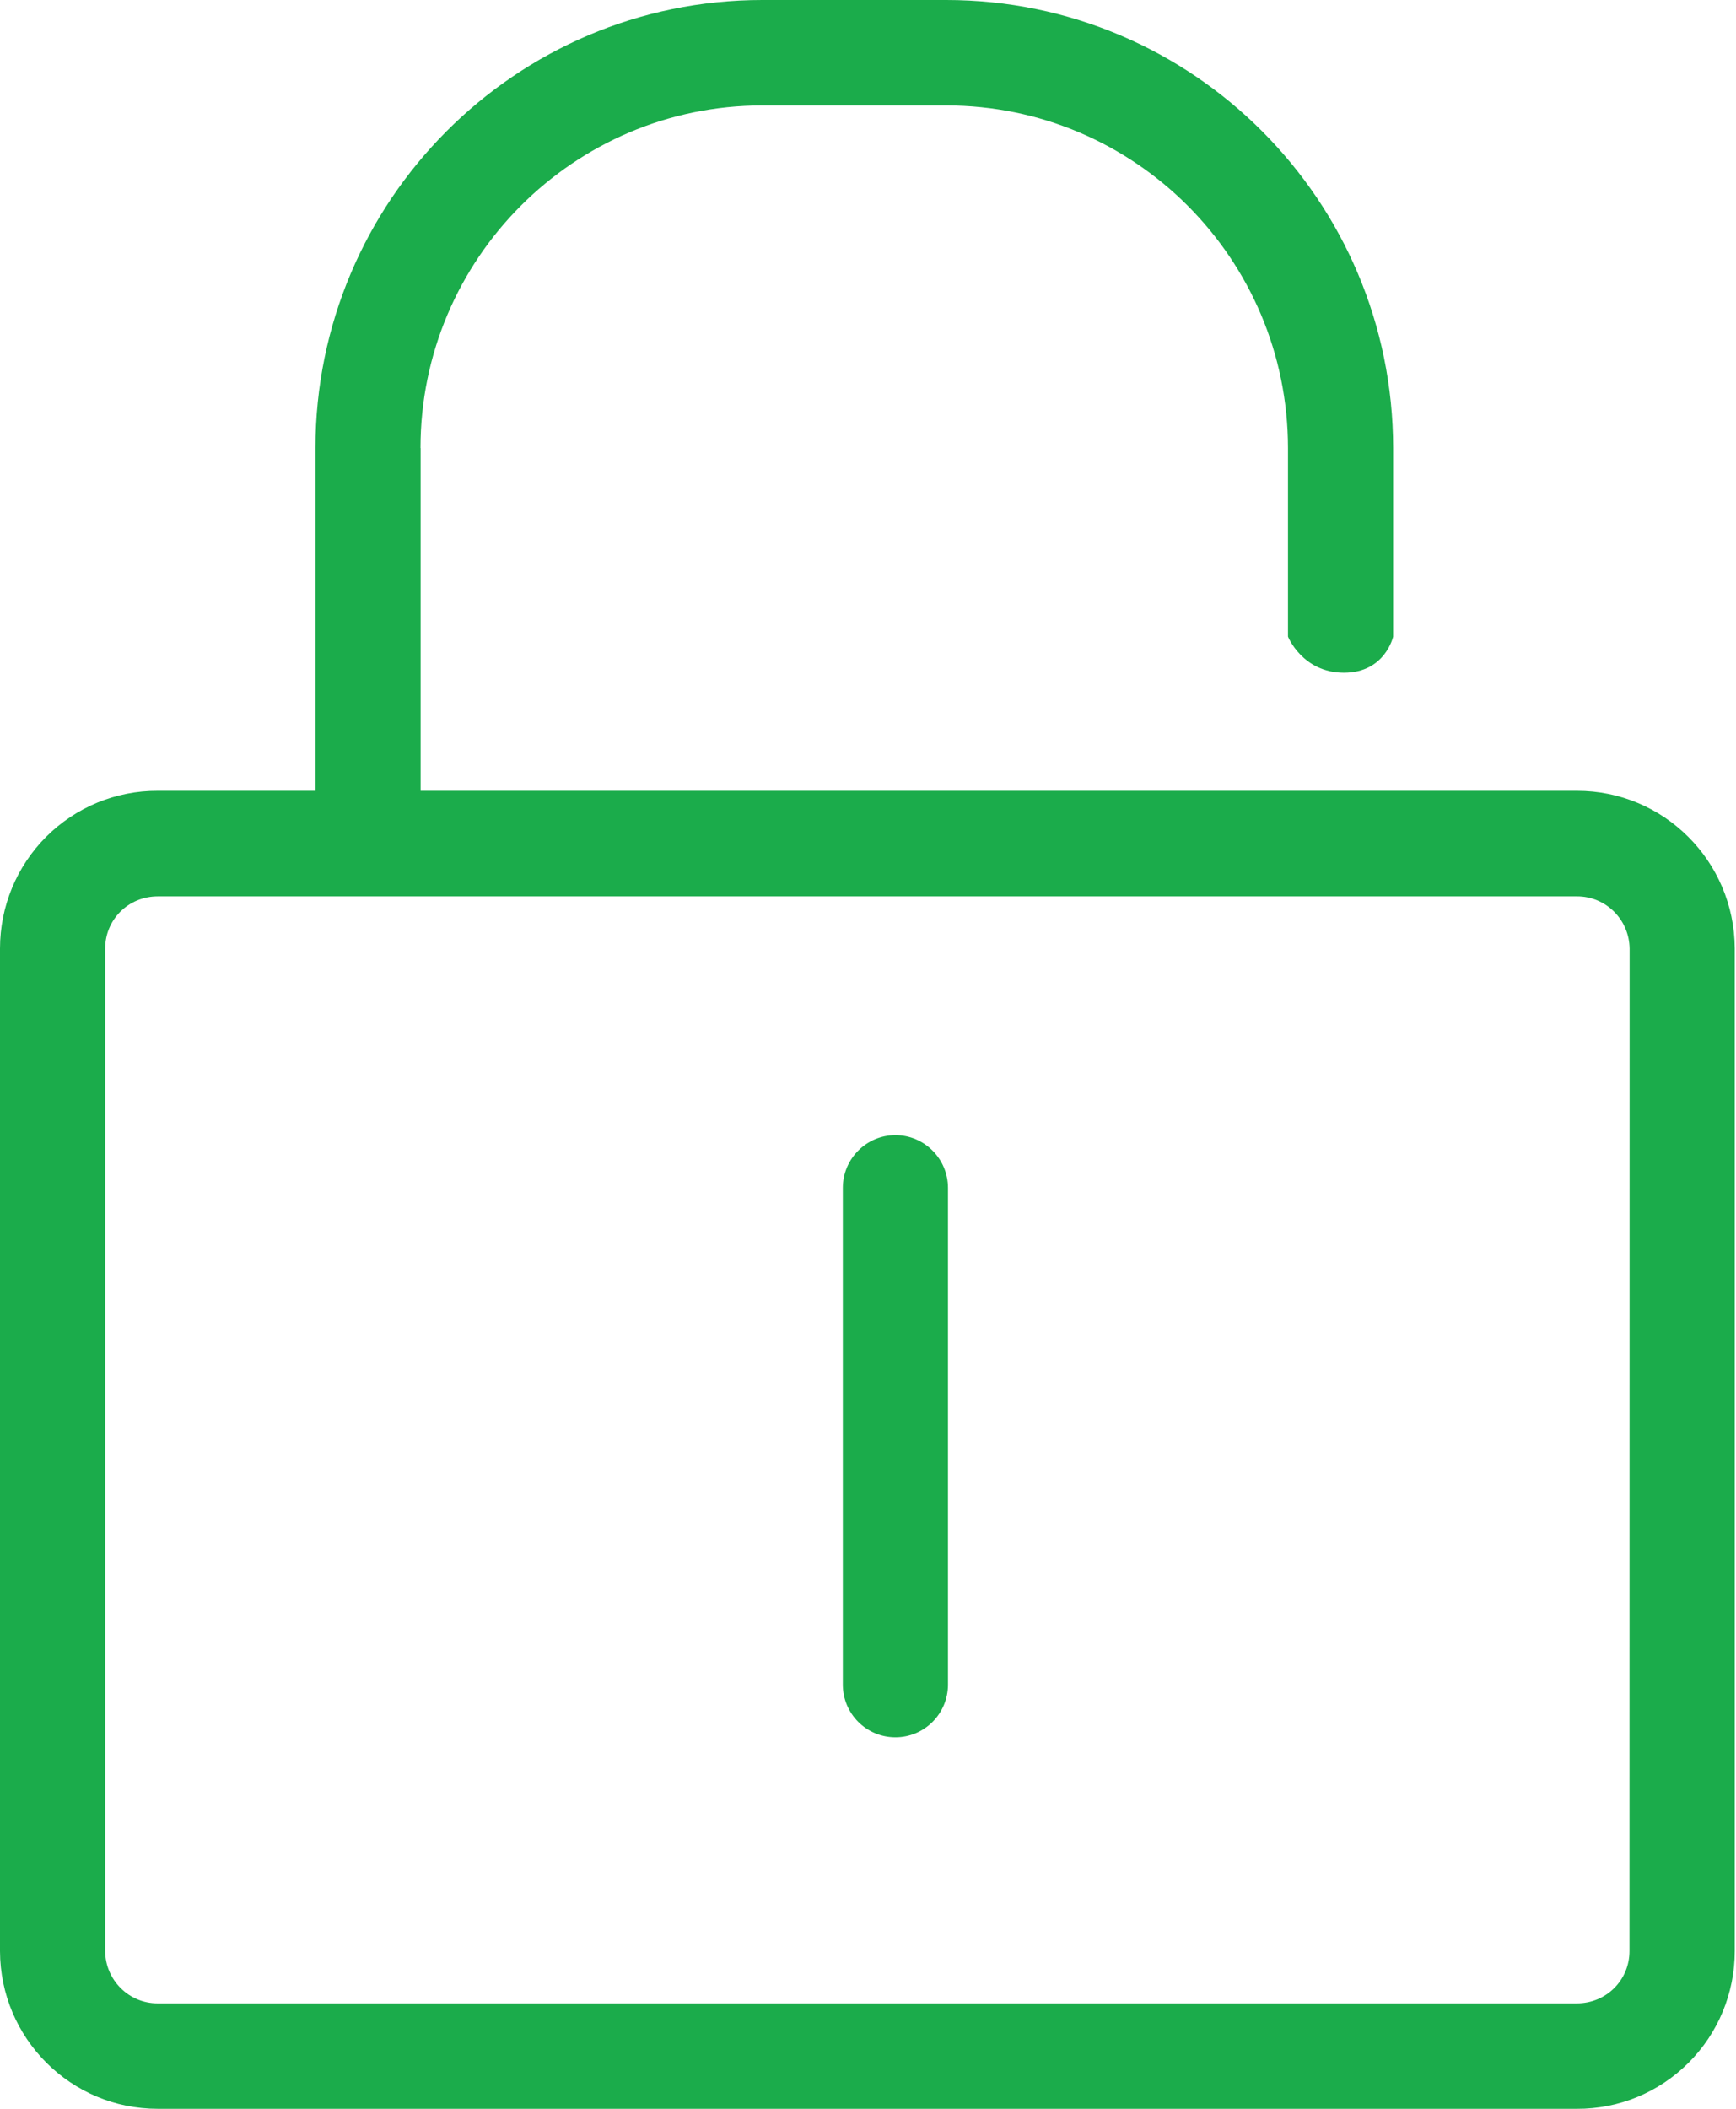 <svg width="14" height="17" viewBox="0 0 14 17" fill="none" xmlns="http://www.w3.org/2000/svg">
<path fill-rule="evenodd" clip-rule="evenodd" d="M0.848 7.646V15.729C0.85 15.962 1.039 16.151 1.272 16.15H12.717C12.954 16.15 13.141 15.962 13.141 15.729L13.142 7.647C13.139 7.413 12.95 7.225 12.717 7.226H1.273C1.035 7.226 0.848 7.413 0.848 7.647L0.848 7.646ZM0 7.646C0 7.308 0.134 6.984 0.373 6.745C0.612 6.507 0.935 6.373 1.273 6.375H12.717C13.418 6.374 13.987 6.943 13.99 7.646V15.729C13.99 16.067 13.856 16.391 13.617 16.629C13.378 16.868 13.054 17.002 12.717 17H1.273C0.572 17.001 0.002 16.432 0 15.729L0 7.646Z" fill="#1BAC4B"/>
<path fill-rule="evenodd" clip-rule="evenodd" d="M3.391 3.612C3.391 2.089 4.627 0.85 6.147 0.85H7.631C9.152 0.85 10.386 2.087 10.387 3.612V5.132C10.387 5.132 10.504 5.423 10.838 5.423C11.171 5.423 11.235 5.132 11.235 5.132V3.612C11.234 1.617 9.62 0 7.631 0H6.147C4.157 0 2.544 1.622 2.544 3.612V6.8L3.392 6.637L3.392 3.612L3.391 3.612Z" fill="#1BAC4B"/>
<path fill-rule="evenodd" clip-rule="evenodd" d="M6.797 9.576V13.58C6.797 13.815 6.987 14.005 7.221 14.005C7.455 14.005 7.645 13.815 7.645 13.58L7.645 9.576C7.645 9.342 7.455 9.151 7.221 9.151C6.987 9.151 6.797 9.342 6.797 9.576H6.797Z" fill="#1BAC4B"/>
</svg>
